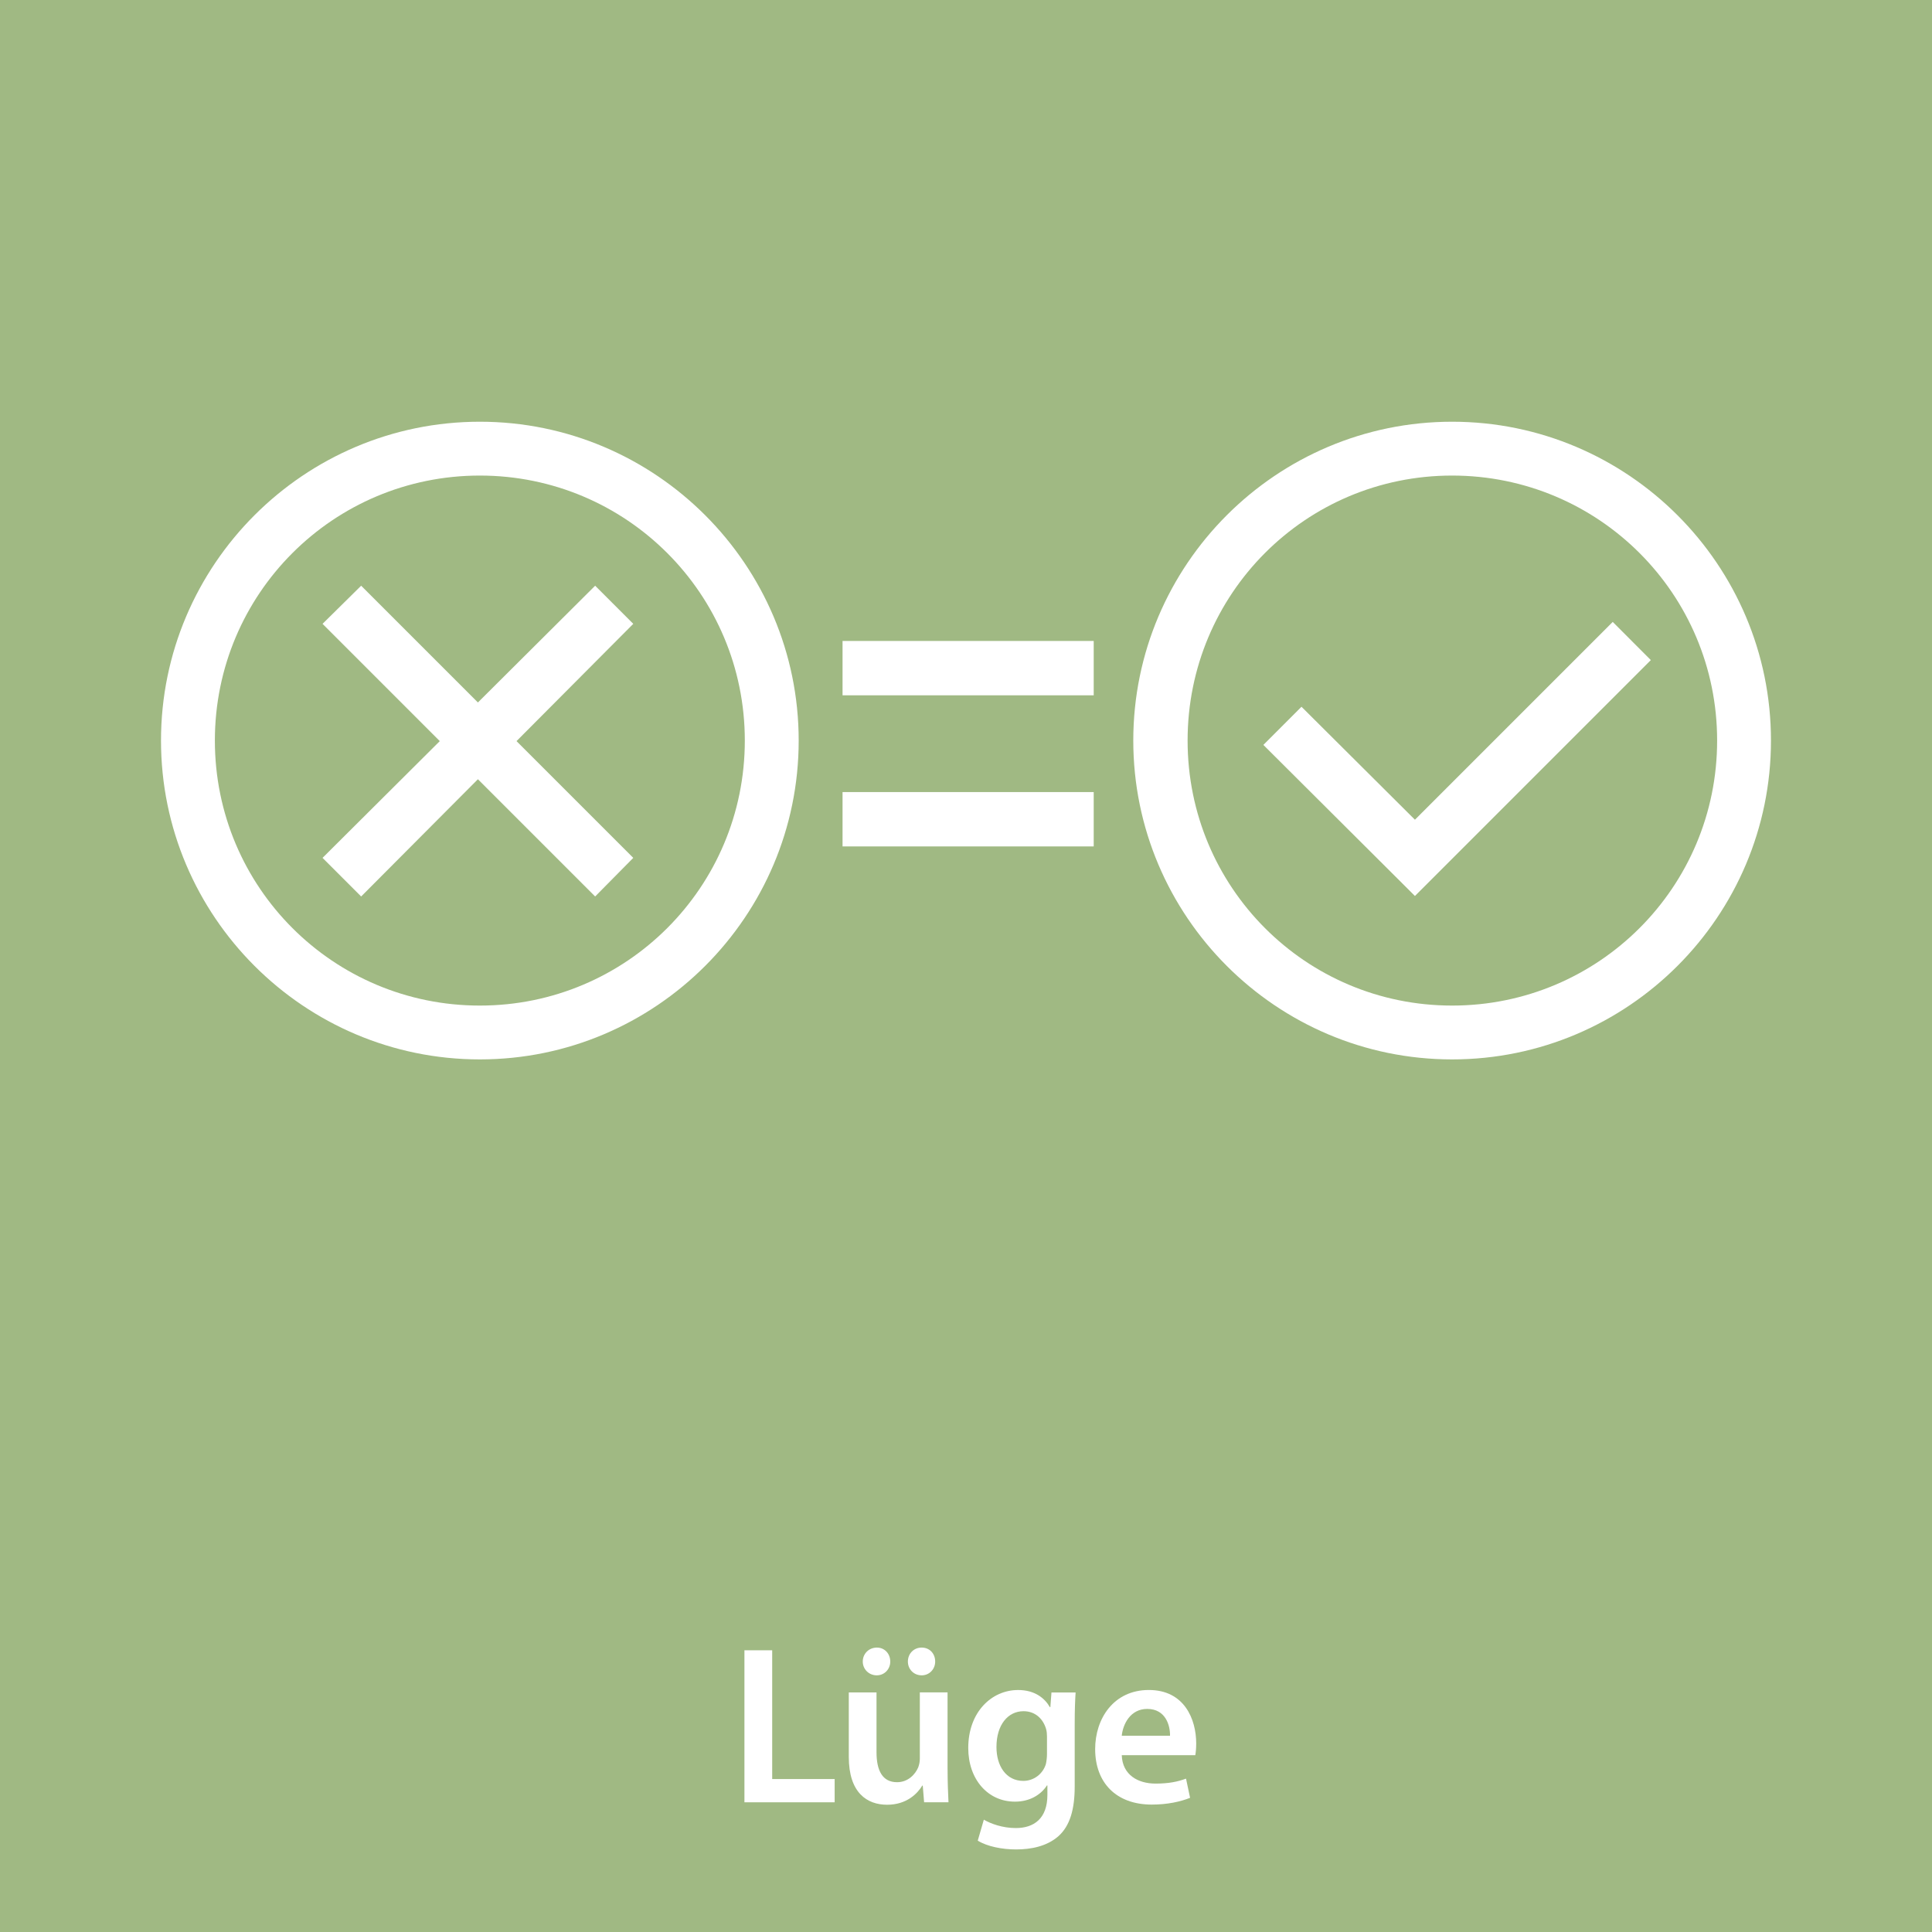<?xml version="1.0" encoding="UTF-8" standalone="no"?>
<!-- Generator: Adobe Illustrator 16.0.3, SVG Export Plug-In . SVG Version: 6.00 Build 0)  -->

<svg
   xmlns:dc="http://purl.org/dc/elements/1.1/"
   xmlns:cc="http://creativecommons.org/ns#"
   xmlns:rdf="http://www.w3.org/1999/02/22-rdf-syntax-ns#"
   xmlns:svg="http://www.w3.org/2000/svg"
   xmlns="http://www.w3.org/2000/svg"
   xmlns:sodipodi="http://sodipodi.sourceforge.net/DTD/sodipodi-0.dtd"
   xmlns:inkscape="http://www.inkscape.org/namespaces/inkscape"
   version="1.1"
   id="Ebene_1"
   x="0px"
   y="0px"
   width="60px"
   height="60px"
   viewBox="0 0 60 60"
   style="enable-background:new 0 0 60 60;"
   xml:space="preserve"
   sodipodi:docname="visual_qr_luege_de.svg"
   inkscape:version="0.92.4 (5da689c313, 2019-01-14)"><defs
   id="defs59" /><sodipodi:namedview
   pagecolor="#ffffff"
   bordercolor="#666666"
   borderopacity="1"
   objecttolerance="10"
   gridtolerance="10"
   guidetolerance="10"
   inkscape:pageopacity="0"
   inkscape:pageshadow="2"
   inkscape:window-width="731"
   inkscape:window-height="480"
   id="namedview57"
   showgrid="false"
   inkscape:zoom="3.9333333"
   inkscape:cx="30"
   inkscape:cy="30"
   inkscape:window-x="0"
   inkscape:window-y="0"
   inkscape:window-maximized="0"
   inkscape:current-layer="Ebene_1" />
<rect
   style="fill:#A0B983;"
   width="60"
   height="60"
   id="rect2" />
<g
   id="g14">
	<rect
   x="0.167"
   y="51.002"
   style="fill:none;"
   width="59.665"
   height="10.998"
   id="rect4" />
	<path
   style="fill:#FFFFFF;"
   d="M23.119,51.251h0.862v3.999h1.94v0.722h-2.802V51.251z"
   id="path6" />
	<path
   style="fill:#FFFFFF;"
   d="M29.428,54.949c0,0.406,0.015,0.742,0.028,1.022h-0.757l-0.042-0.519h-0.014   c-0.147,0.245-0.483,0.596-1.093,0.596c-0.623,0-1.19-0.371-1.19-1.485v-2.003h0.861v1.856c0,0.567,0.182,0.932,0.638,0.932   c0.343,0,0.567-0.245,0.658-0.463c0.028-0.077,0.049-0.168,0.049-0.266v-2.06h0.861V54.949z M26.794,51.602   c0-0.245,0.189-0.435,0.441-0.435c0.231,0,0.413,0.183,0.413,0.435c0,0.23-0.175,0.427-0.42,0.427   C26.977,52.028,26.794,51.832,26.794,51.602z M28.195,51.602c0-0.245,0.182-0.435,0.428-0.435c0.245,0,0.42,0.183,0.42,0.435   c0,0.23-0.175,0.427-0.42,0.427C28.37,52.028,28.195,51.832,28.195,51.602z"
   id="path8" />
	<path
   style="fill:#FFFFFF;"
   d="M33.404,52.561c-0.015,0.231-0.028,0.512-0.028,0.98v1.934c0,0.714-0.146,1.226-0.504,1.548   c-0.357,0.315-0.848,0.413-1.317,0.413c-0.434,0-0.896-0.091-1.19-0.273l0.189-0.651c0.217,0.126,0.581,0.26,0.994,0.26   c0.561,0,0.98-0.295,0.98-1.03v-0.294h-0.014c-0.196,0.302-0.546,0.504-0.994,0.504c-0.848,0-1.45-0.7-1.45-1.666   c0-1.121,0.729-1.801,1.548-1.801c0.519,0,0.826,0.253,0.987,0.532h0.015l0.034-0.455H33.404z M32.515,53.927   c0-0.077-0.007-0.161-0.028-0.231c-0.091-0.315-0.336-0.553-0.7-0.553c-0.483,0-0.841,0.42-0.841,1.113   c0,0.581,0.295,1.051,0.834,1.051c0.322,0,0.603-0.21,0.7-0.519c0.021-0.091,0.035-0.21,0.035-0.309V53.927z"
   id="path10" />
	<path
   style="fill:#FFFFFF;"
   d="M34.837,54.508c0.021,0.616,0.505,0.883,1.051,0.883c0.399,0,0.687-0.057,0.945-0.154l0.126,0.596   c-0.294,0.118-0.7,0.21-1.19,0.21c-1.106,0-1.758-0.68-1.758-1.724c0-0.945,0.574-1.835,1.667-1.835   c1.106,0,1.471,0.911,1.471,1.66c0,0.161-0.014,0.287-0.028,0.364H34.837z M36.336,53.905c0.007-0.314-0.133-0.833-0.707-0.833   c-0.532,0-0.757,0.483-0.792,0.833H36.336z"
   id="path12" />
</g>
<g
   id="g41"
   transform="translate(-7.562,-21.468)">
	<g
   id="Bild"
   transform="translate(8.6,22.5)">
		
			<sodipodi:namedview
   units="mm"
   showguides="true"
   inkscape:cy="140.10525"
   inkscape:cx="100.8875"
   inkscape:zoom="1.4"
   showgrid="false"
   borderopacity="1.0"
   bordercolor="#666666"
   pagecolor="#ffffff"
   id="base"
   inkscape:document-units="mm"
   inkscape:guide-bbox="true"
   inkscape:current-layer="layer1"
   inkscape:window-maximized="1"
   inkscape:window-y="0"
   inkscape:window-x="0"
   inkscape:window-height="700"
   inkscape:window-width="667"
   inkscape:pageshadow="2"
   inkscape:pageopacity="0.0">
			<sodipodi:guide
   orientation="1,0"
   position="191.339,0"
   id="guide21487" />
			<sodipodi:guide
   orientation="0,1"
   position="0,304.724"
   id="guide21489" />
			<sodipodi:guide
   orientation="0,1"
   position="0,322.441"
   id="guide26097" />
		</sodipodi:namedview>
		<g
   id="layer1"
   transform="translate(0,-910.63)"
   inkscape:label="Ebene 1"
   inkscape:groupmode="layer">
			<path
   id="path5230-0"
   inkscape:connector-curvature="0"
   style="fill:#FFFFFF;"
   d="M13.864,922.695     c-5.459,0-9.902,4.442-9.902,9.902c0,5.459,4.443,9.902,9.902,9.902s9.902-4.443,9.902-9.902     C23.766,927.138,19.323,922.695,13.864,922.695z M44.059,922.695c-5.459,0-9.902,4.442-9.902,9.902     c0,5.459,4.443,9.902,9.902,9.902c5.46,0,9.902-4.443,9.902-9.902C53.962,927.138,49.519,922.695,44.059,922.695z      M13.864,924.367c4.552,0,8.229,3.678,8.229,8.23s-3.677,8.23-8.229,8.23c-4.553,0-8.229-3.678-8.229-8.23     S9.311,924.367,13.864,924.367z M44.059,924.367c4.553,0,8.23,3.678,8.23,8.23s-3.678,8.23-8.23,8.23s-8.215-3.678-8.215-8.23     S39.506,924.367,44.059,924.367z M10.178,927.788l-1.199,1.184l3.641,3.642l-3.641,3.626l1.199,1.199l3.626-3.641l3.641,3.641     l1.184-1.199l-3.626-3.626l3.626-3.642l-1.184-1.184l-3.641,3.626L10.178,927.788z M49.047,928.912l-6.143,6.143l-3.523-3.508     l-1.184,1.185l4.114,4.1l0.593,0.592l0.592-0.592l6.734-6.734L49.047,928.912z M25.128,929.504v1.688h7.8v-1.688H25.128z      M25.128,934.196v1.688h7.8v-1.688H25.128z" />
			<g
   id="text5234-6"
   transform="matrix(1.144,0,0,1.541,-107.308,696.43)">
			</g>
		</g>
	</g>
</g>
<g
   id="g25">
</g>
<g
   id="g27">
</g>
<g
   id="g29">
</g>
<g
   id="g31">
</g>
<g
   id="g33">
</g>
<g
   id="g35">
</g>
<g
   id="g37">
</g>
<g
   id="g39">
</g>
<g
   id="g42">
</g>
<g
   id="g44">
</g>
<g
   id="g46">
</g>
<g
   id="g48">
</g>
<g
   id="g50">
</g>
<g
   id="g52">
</g>
<g
   id="g54">
</g>
</svg>